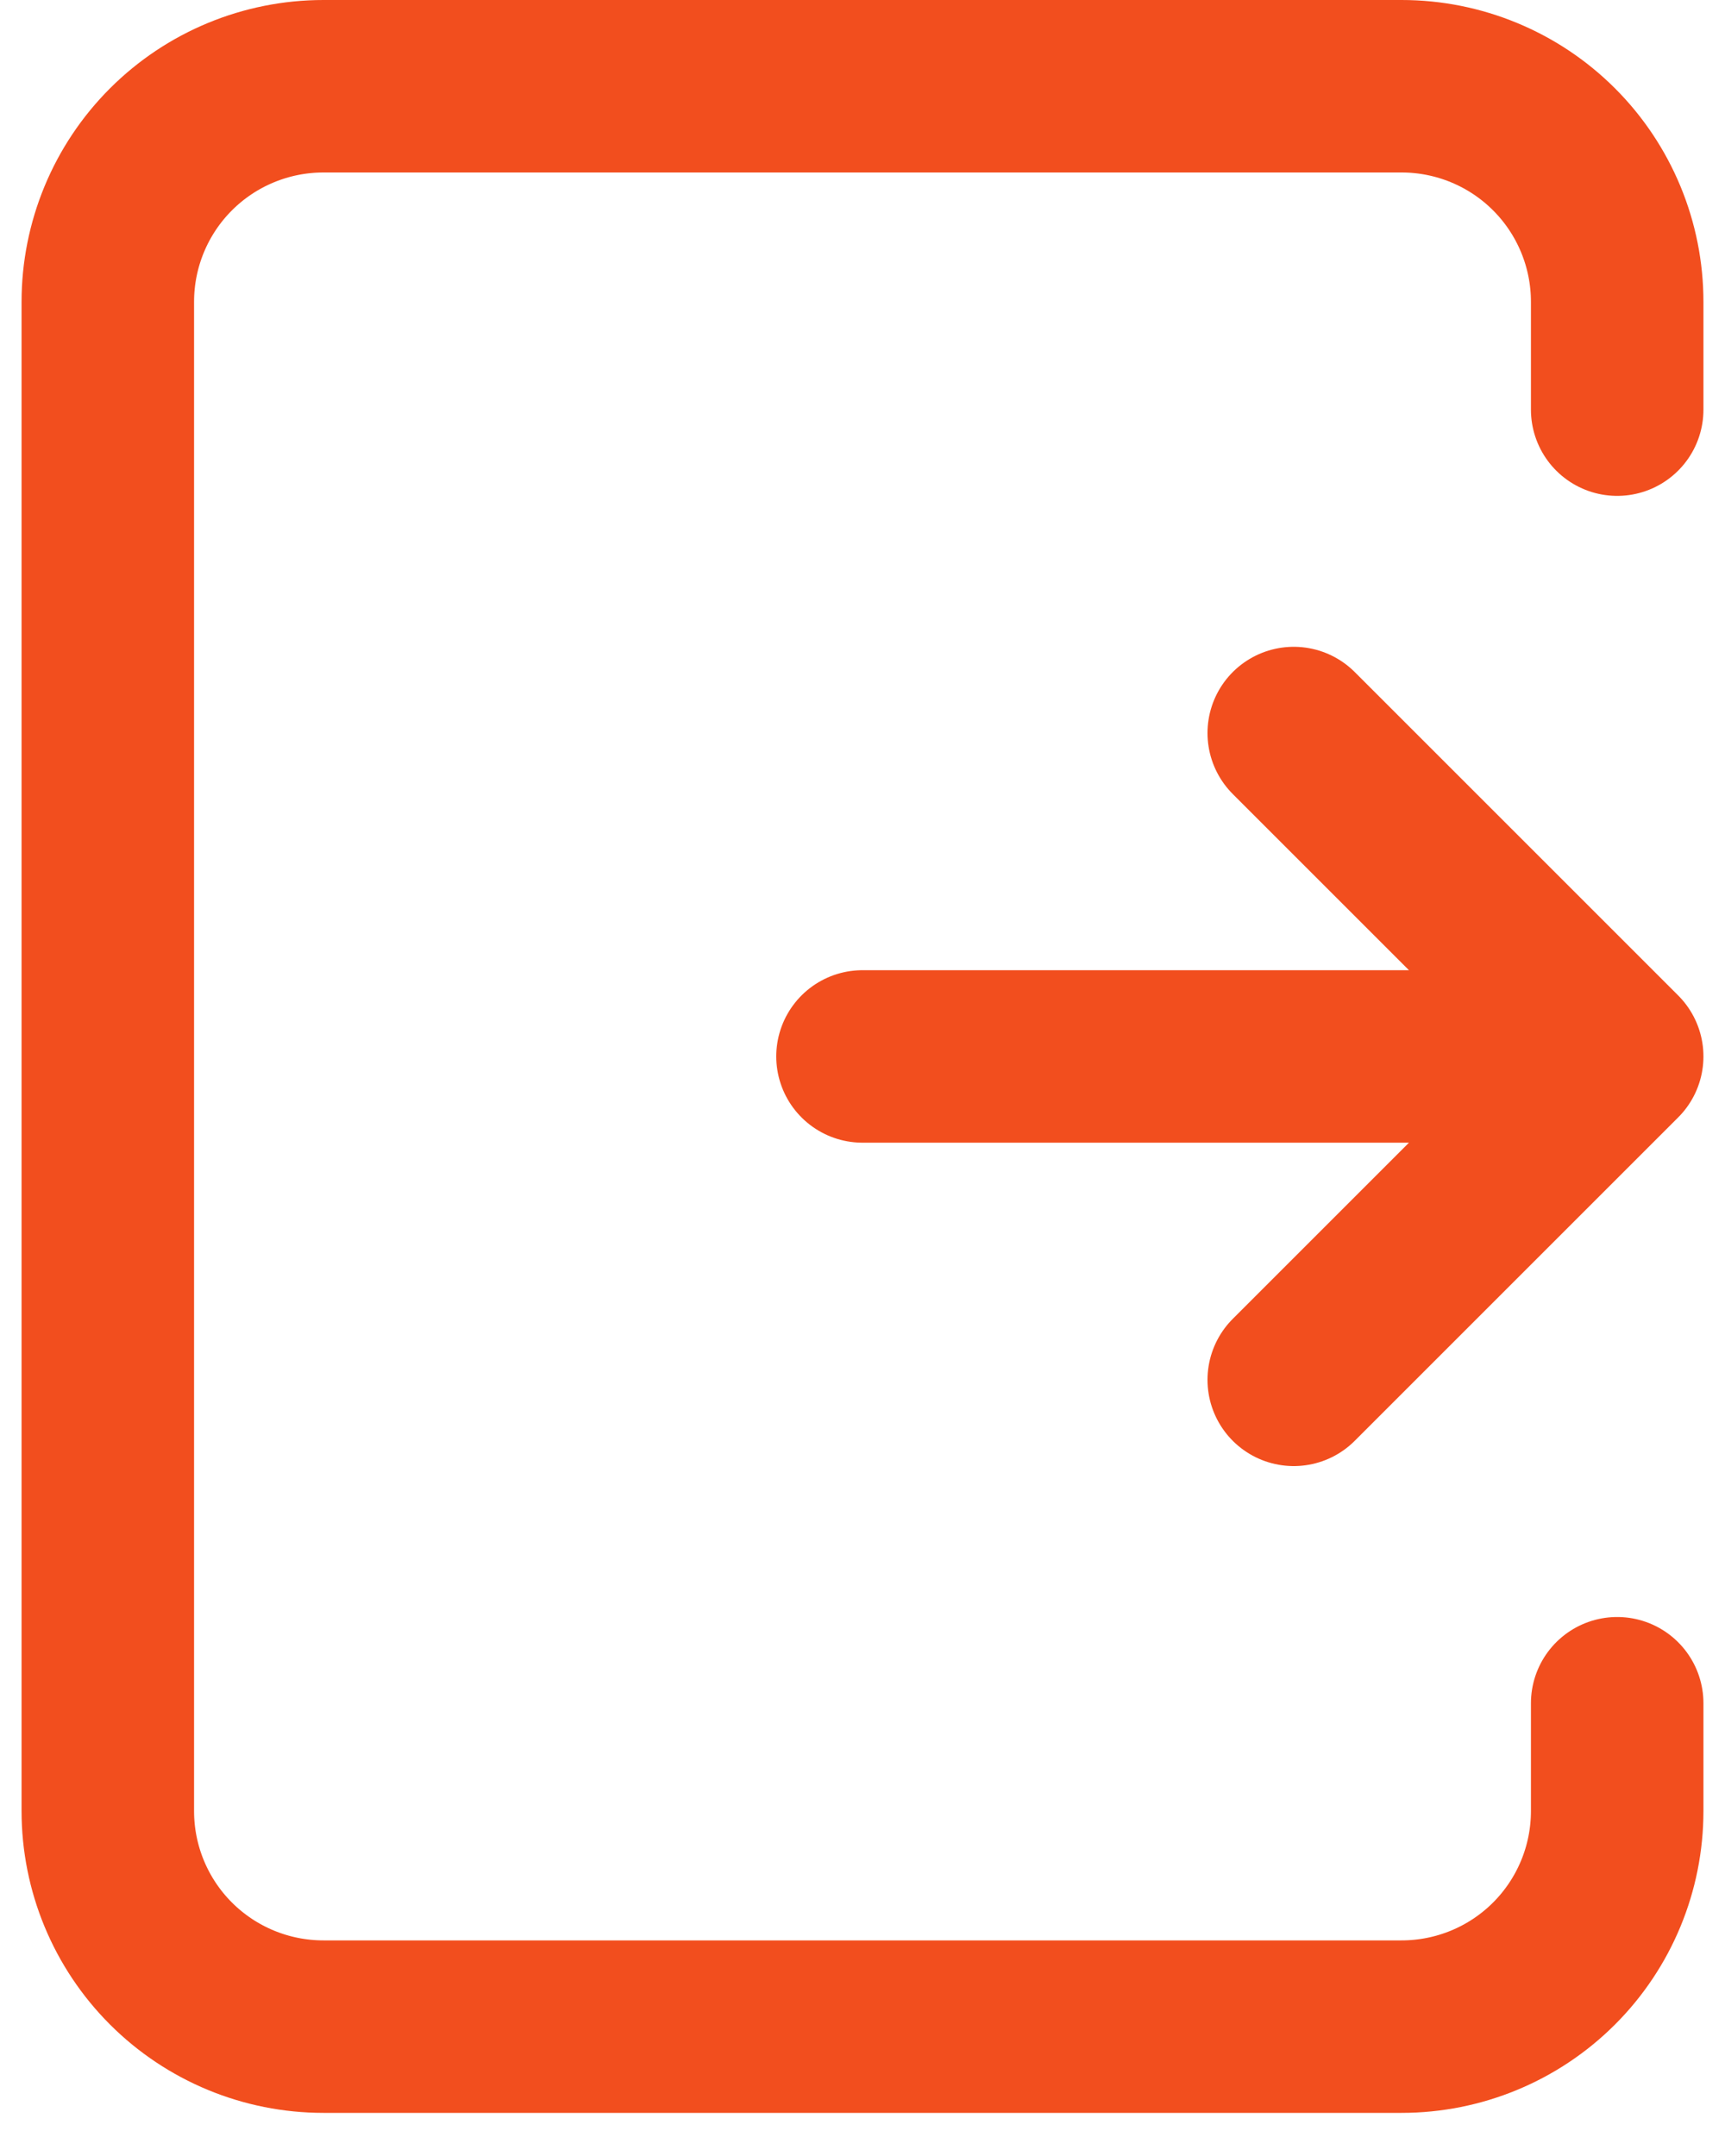 <svg width="20" height="25" viewBox="0 0 20 25" fill="none" xmlns="http://www.w3.org/2000/svg">
<path d="M10 12.25H18.75M18.75 12.25L15 16M18.75 12.25L15 8.5M18.75 4.75V3.5C18.75 2.837 18.487 2.201 18.018 1.732C17.549 1.263 16.913 1 16.25 1H3.75C3.087 1 2.451 1.263 1.982 1.732C1.513 2.201 1.25 2.837 1.25 3.5V21C1.25 21.663 1.513 22.299 1.982 22.768C2.451 23.237 3.087 23.5 3.75 23.5H16.25C16.913 23.5 17.549 23.237 18.018 22.768C18.487 22.299 18.75 21.663 18.75 21V19.75" stroke="#F24E1E" stroke-width="2" stroke-linecap="round" stroke-linejoin="round"/>
</svg>
